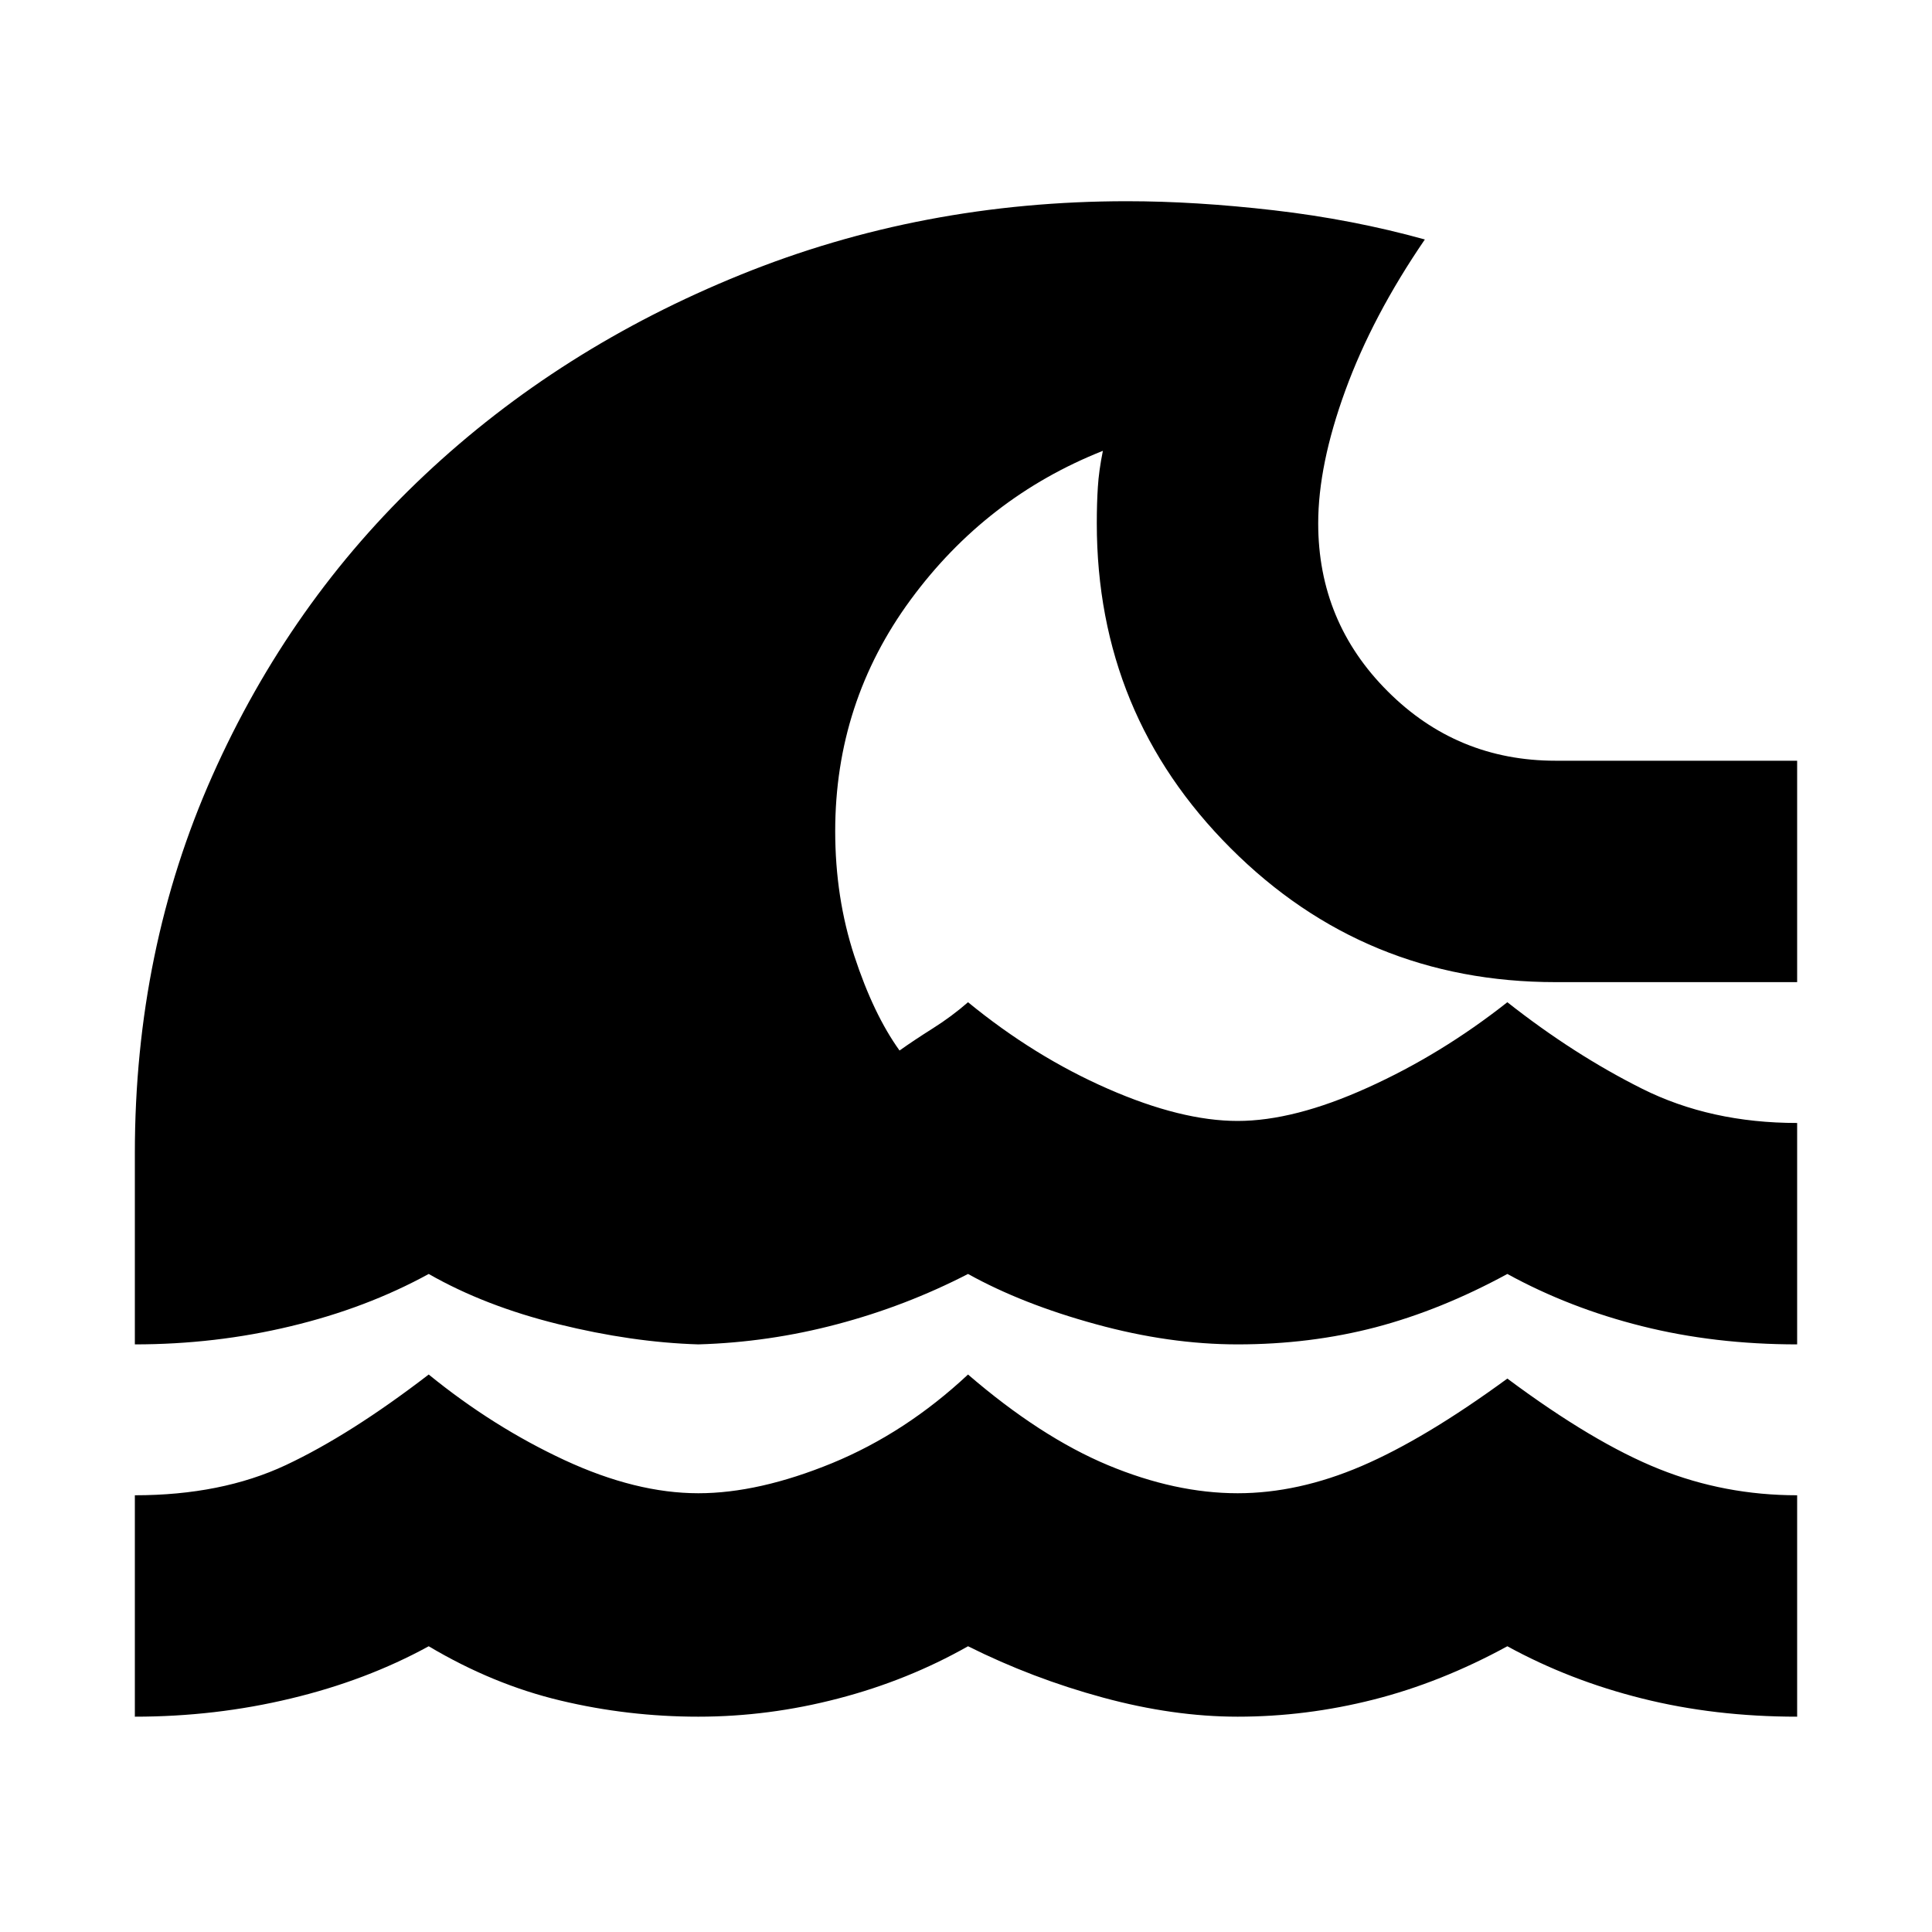 <svg xmlns="http://www.w3.org/2000/svg" height="20" width="20"><path d="M1.396 17.771v-2.292q.896 0 1.562-.312.667-.313 1.48-.938.666.542 1.406.886.739.343 1.385.343.625 0 1.386-.312.76-.313 1.406-.917.75.646 1.448.938.698.291 1.343.291.626 0 1.282-.281t1.51-.906q.896.667 1.573.937.677.271 1.427.271v2.292q-.854 0-1.604-.188-.75-.187-1.396-.541-.687.375-1.385.552-.698.177-1.407.177-.666 0-1.395-.198t-1.396-.531q-.625.354-1.344.541-.719.188-1.448.188t-1.427-.167q-.698-.166-1.364-.562-.646.354-1.428.541-.781.188-1.614.188Zm0-3.854v-1.979q0-2.105.802-3.907t2.198-3.114q1.396-1.313 3.271-2.073 1.875-.761 4-.761.708 0 1.521.094.812.094 1.562.302-.542.792-.823 1.563-.281.77-.281 1.375 0 1.021.719 1.739.718.719 1.739.719h2.5v2.292h-2.5q-1.979 0-3.364-1.386-1.386-1.385-1.386-3.364 0-.209.011-.375.01-.167.052-.375-1.209.479-1.99 1.541-.781 1.063-.781 2.396 0 .688.198 1.292.198.604.468.979.146-.104.344-.229.198-.125.365-.271.687.563 1.448.896.76.333 1.343.333.584 0 1.344-.344.761-.343 1.448-.885.688.542 1.396.896t1.604.354v2.292q-.854 0-1.604-.188-.75-.187-1.396-.541-.687.374-1.364.552-.678.177-1.428.177-.708 0-1.468-.209-.761-.208-1.323-.52-.646.333-1.354.52-.709.188-1.438.209-.687-.021-1.448-.209-.76-.187-1.343-.52-.646.354-1.428.541-.781.188-1.614.188Z"/></svg>